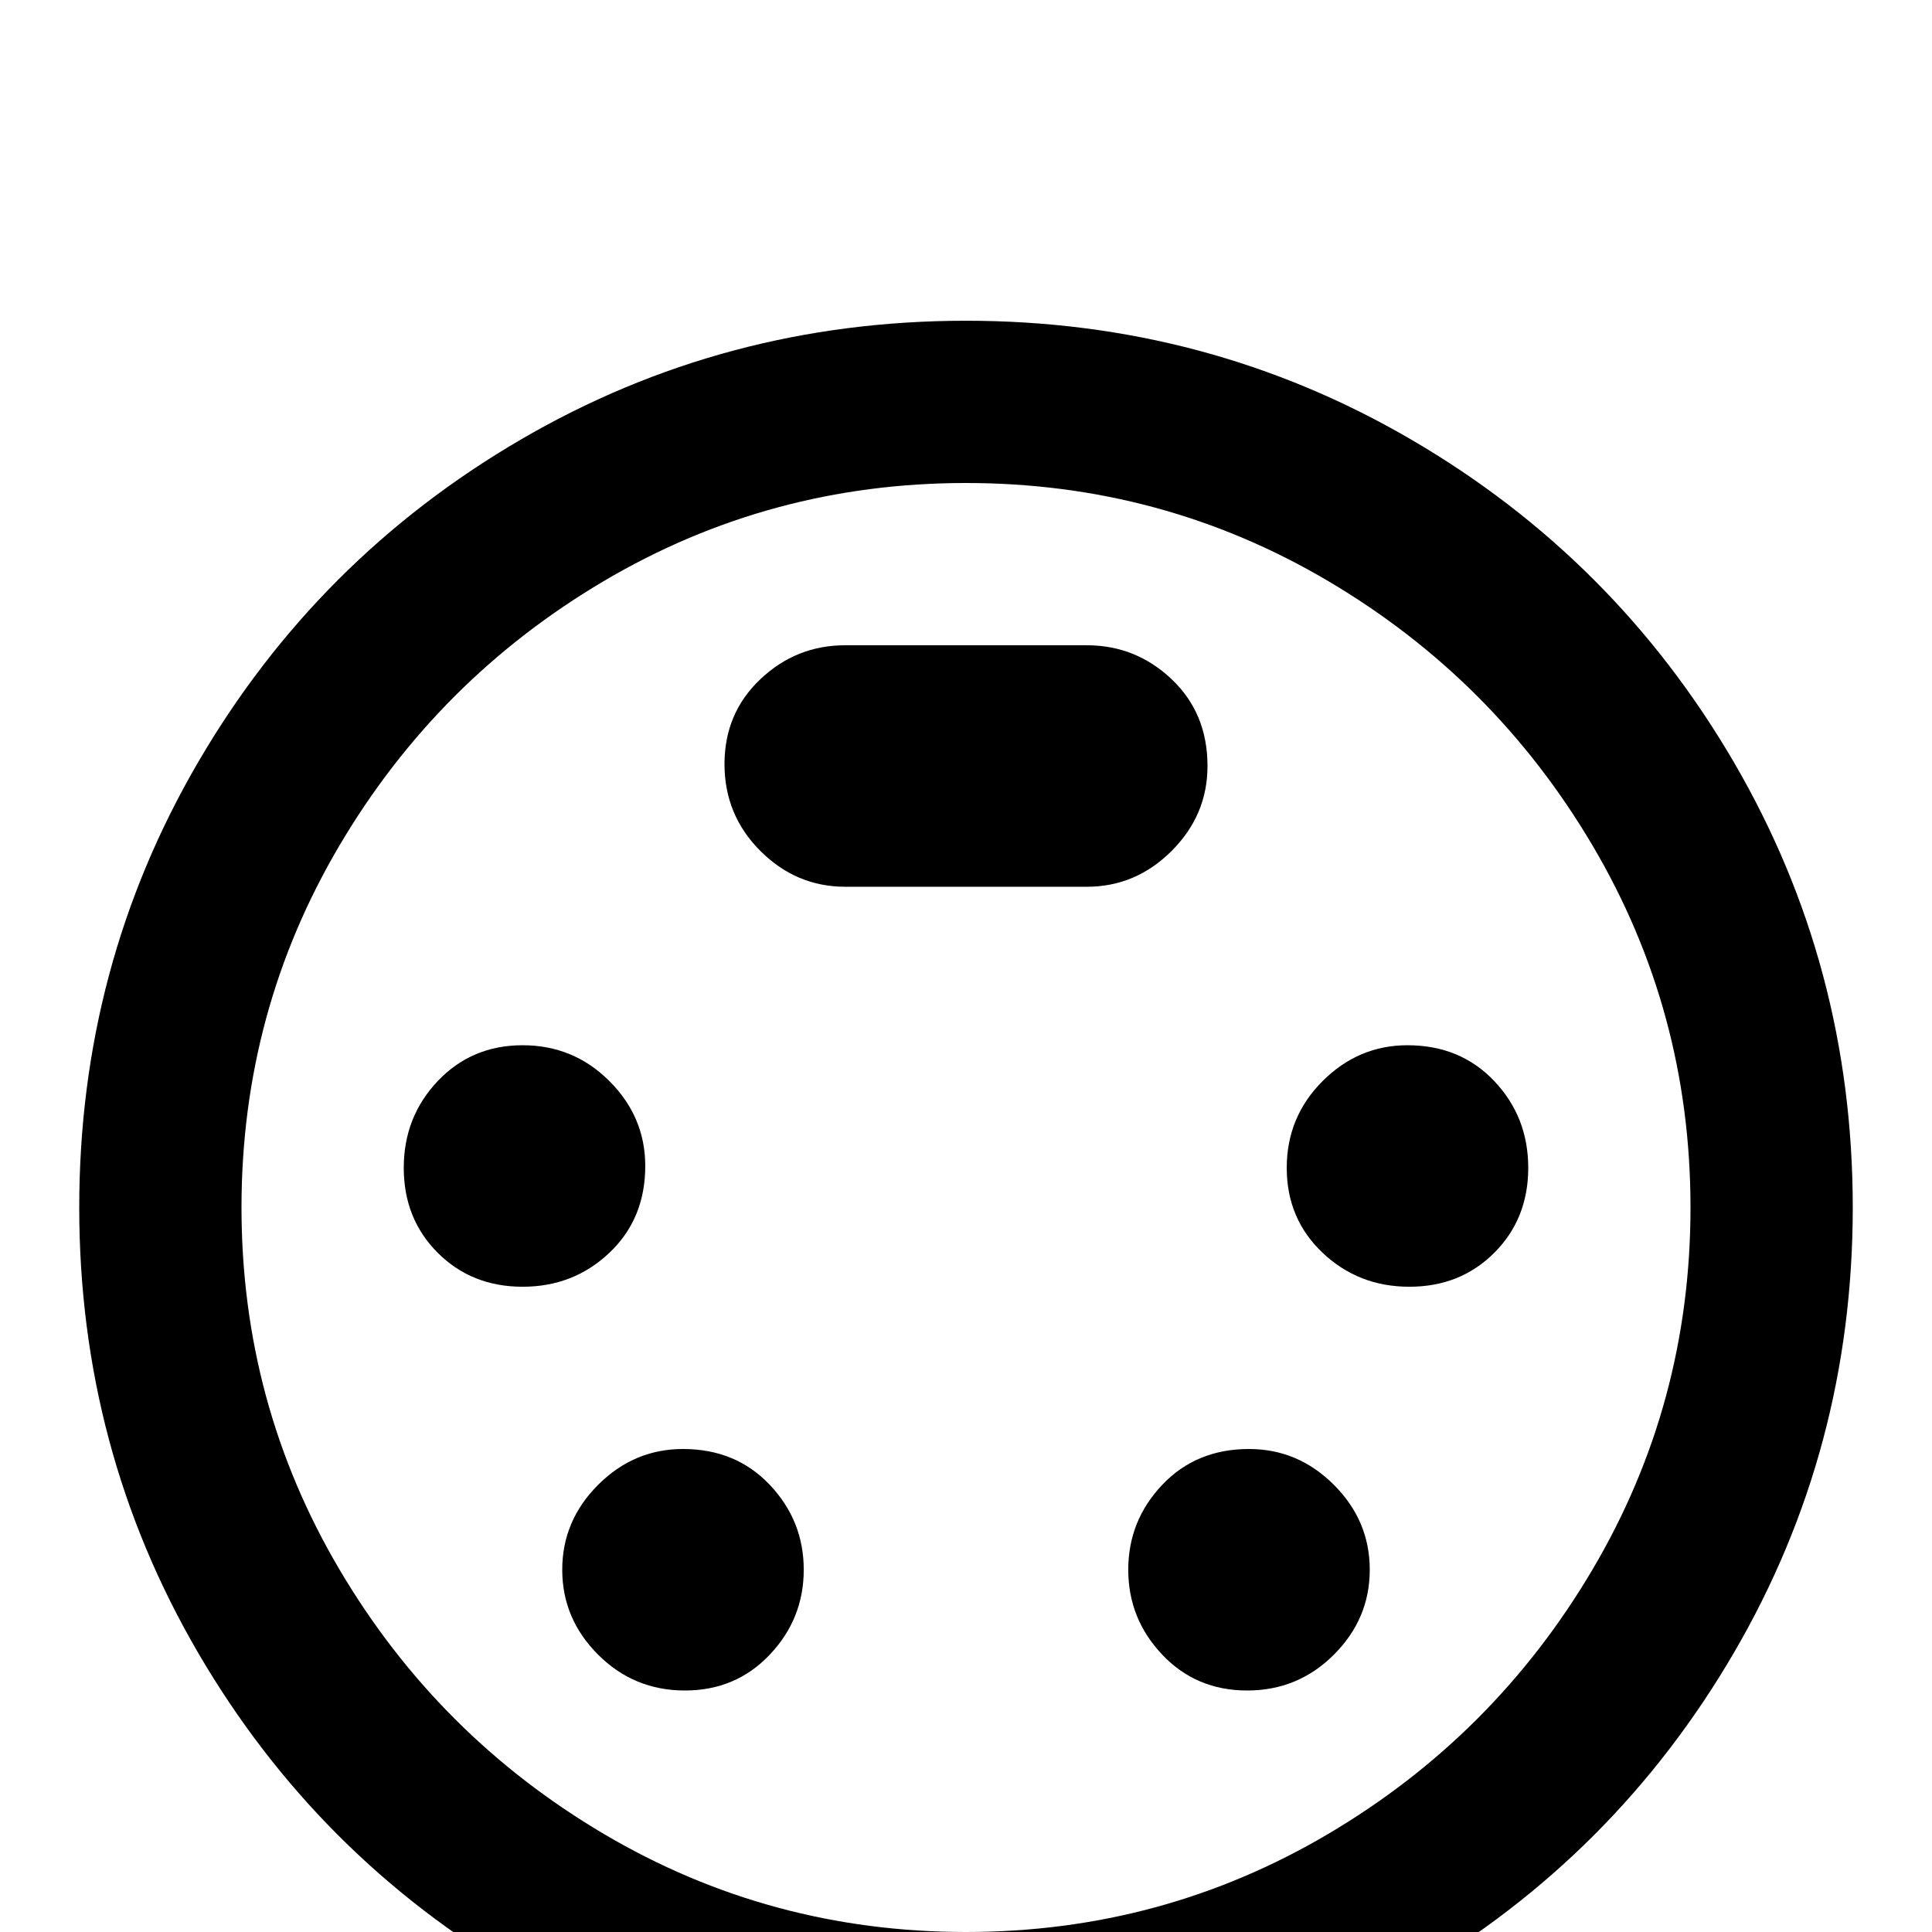 <svg xmlns="http://www.w3.org/2000/svg" viewBox="0 -512 512 512">
	<path fill="#000000" d="M171 -203Q171 -216 161.5 -225.5Q152 -235 138.5 -235Q125 -235 116 -225.5Q107 -216 107 -202.5Q107 -189 116 -180Q125 -171 138.5 -171Q152 -171 161.5 -180Q171 -189 171 -203ZM320 -309Q320 -323 310.5 -332Q301 -341 288 -341H224Q211 -341 201.5 -332Q192 -323 192 -309.5Q192 -296 201.5 -286.5Q211 -277 224 -277H288Q301 -277 310.5 -286.5Q320 -296 320 -309ZM181 -128Q168 -128 158.5 -118.5Q149 -109 149 -96Q149 -83 158.5 -73.5Q168 -64 181.5 -64Q195 -64 204 -73.5Q213 -83 213 -96Q213 -109 204 -118.5Q195 -128 181 -128ZM256 -427Q192 -427 138 -395.5Q84 -364 52.5 -310Q21 -256 21 -192Q21 -128 52.5 -74Q84 -20 138 11.5Q192 43 256 43Q320 43 374 11.5Q428 -20 459.5 -74Q491 -128 491 -192Q491 -256 459.5 -310Q428 -364 374 -395.5Q320 -427 256 -427ZM256 0Q204 0 160 -26Q116 -52 90 -96Q64 -140 64 -192Q64 -244 90 -288Q116 -332 160 -358Q204 -384 256 -384Q308 -384 352 -358Q396 -332 422 -288Q448 -244 448 -192Q448 -140 422 -96Q396 -52 352 -26Q308 0 256 0ZM373 -235Q360 -235 350.5 -225.5Q341 -216 341 -202.5Q341 -189 350.5 -180Q360 -171 373.5 -171Q387 -171 396 -180Q405 -189 405 -202.5Q405 -216 396 -225.5Q387 -235 373 -235ZM331 -128Q317 -128 308 -118.5Q299 -109 299 -96Q299 -83 308 -73.5Q317 -64 330.5 -64Q344 -64 353.5 -73.5Q363 -83 363 -96Q363 -109 353.5 -118.5Q344 -128 331 -128Z"/>
</svg>